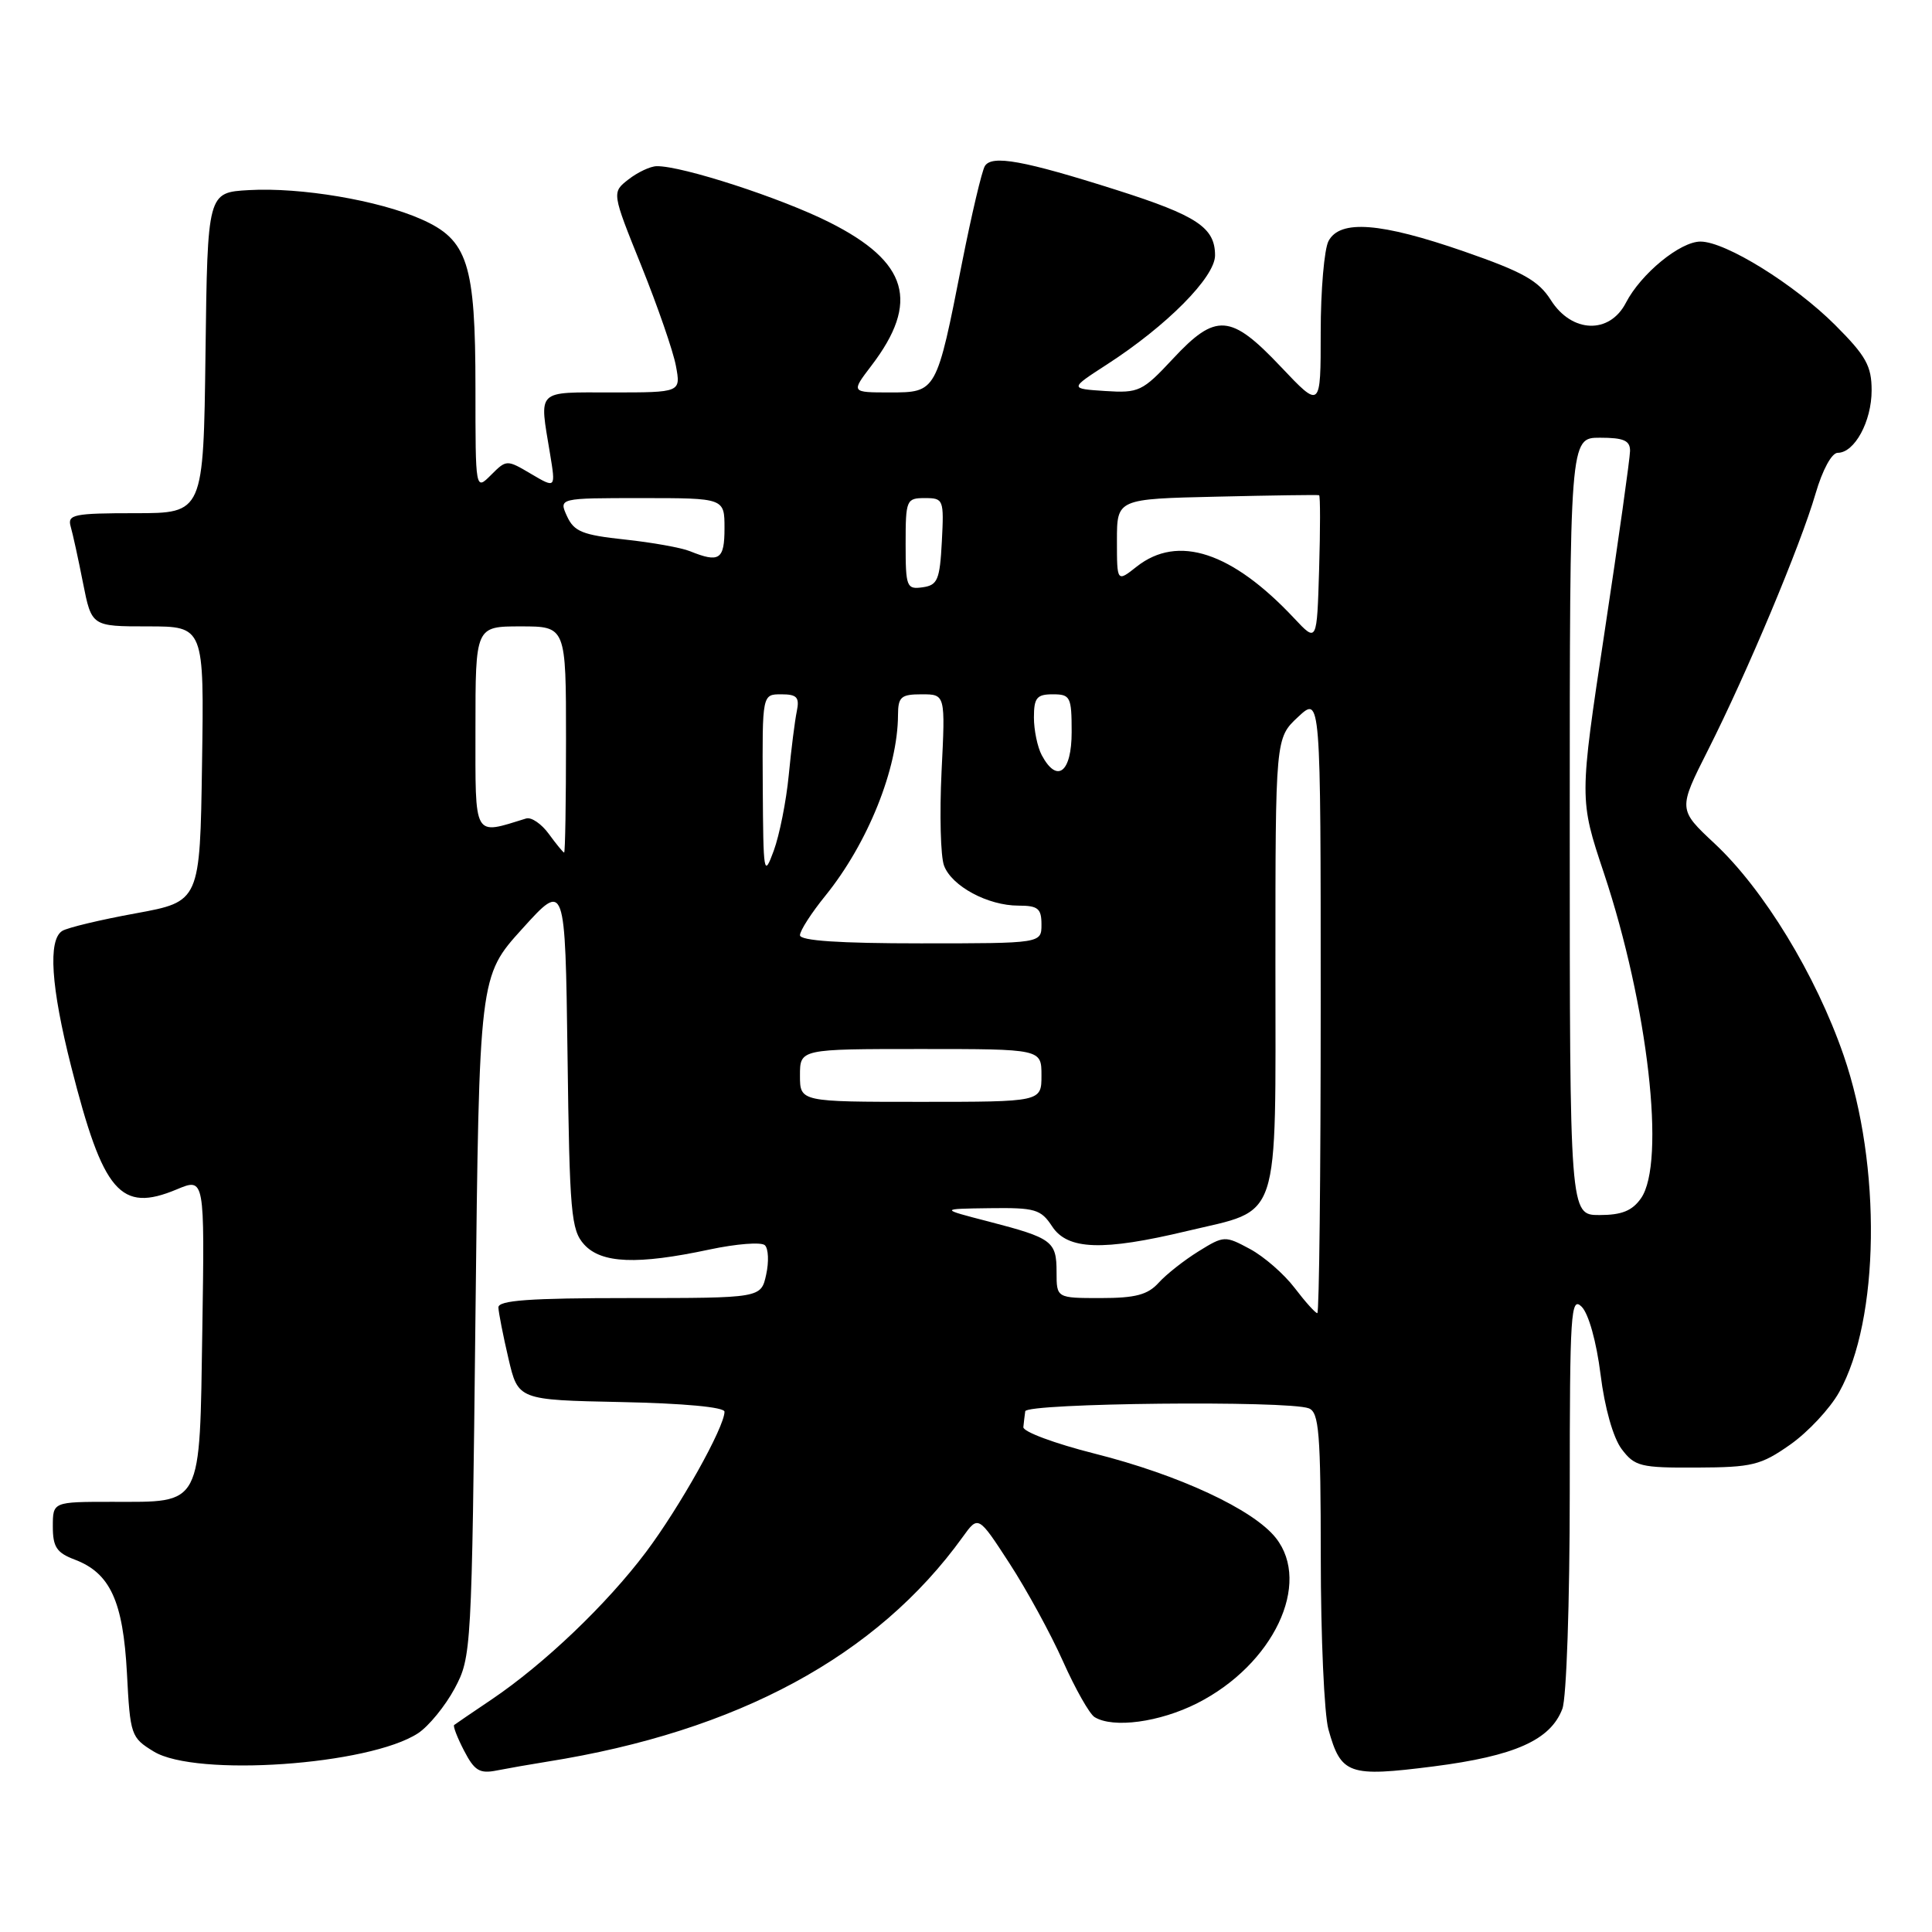 <?xml version="1.0" encoding="UTF-8" standalone="no"?>
<!DOCTYPE svg PUBLIC "-//W3C//DTD SVG 1.1//EN" "http://www.w3.org/Graphics/SVG/1.1/DTD/svg11.dtd" >
<svg xmlns="http://www.w3.org/2000/svg" xmlns:xlink="http://www.w3.org/1999/xlink" version="1.1" viewBox="0 0 256 256">
 <g >
 <path fill="currentColor"
d=" M 72.50 233.43 C 97.74 229.42 116.21 219.43 127.57 203.65 C 129.63 200.79 129.63 200.79 133.76 207.15 C 136.03 210.64 139.22 216.48 140.85 220.13 C 142.48 223.78 144.36 227.10 145.03 227.52 C 147.49 229.04 153.66 228.21 158.65 225.68 C 168.72 220.57 173.83 209.84 169.06 203.79 C 166.08 200.01 156.21 195.42 145.00 192.60 C 139.78 191.28 135.54 189.71 135.60 189.10 C 135.66 188.50 135.77 187.55 135.85 187.00 C 136.01 185.91 170.66 185.55 173.42 186.61 C 174.78 187.13 175.00 189.83 175.01 206.36 C 175.01 216.89 175.47 227.14 176.02 229.14 C 177.69 235.14 178.69 235.49 189.94 234.06 C 200.72 232.68 205.45 230.57 207.02 226.43 C 207.57 225.01 208.00 212.29 208.00 197.72 C 208.00 173.91 208.14 171.71 209.58 173.15 C 210.50 174.07 211.54 177.80 212.08 182.11 C 212.63 186.55 213.75 190.50 214.87 192.00 C 216.61 194.31 217.36 194.50 224.84 194.46 C 232.19 194.43 233.32 194.15 237.21 191.42 C 239.56 189.77 242.48 186.65 243.69 184.48 C 249.07 174.90 249.34 154.43 244.28 139.81 C 240.61 129.20 233.72 117.88 227.21 111.79 C 222.35 107.25 222.35 107.25 226.33 99.37 C 231.51 89.11 238.58 72.26 240.57 65.41 C 241.49 62.26 242.71 60.00 243.51 60.00 C 245.74 60.00 248.00 55.84 248.00 51.73 C 248.00 48.49 247.26 47.16 243.16 43.06 C 237.76 37.67 228.66 32.02 225.33 32.01 C 222.64 32.00 217.43 36.27 215.44 40.12 C 213.27 44.32 208.27 44.14 205.50 39.77 C 203.86 37.18 201.80 36.03 194.00 33.32 C 182.93 29.48 177.57 29.07 176.04 31.93 C 175.47 33.00 175.00 38.44 175.00 44.03 C 175.00 54.18 175.00 54.18 169.71 48.59 C 163.07 41.57 161.11 41.42 155.40 47.56 C 151.38 51.87 150.90 52.10 146.43 51.81 C 141.72 51.50 141.72 51.50 146.65 48.31 C 154.60 43.18 161.00 36.72 161.00 33.84 C 161.00 30.15 158.61 28.57 148.00 25.19 C 135.63 21.26 131.43 20.50 130.50 22.00 C 130.10 22.65 128.74 28.43 127.47 34.84 C 124.09 52.01 124.10 52.00 117.91 52.00 C 112.76 52.00 112.76 52.00 115.46 48.46 C 121.90 40.02 120.35 34.71 109.91 29.46 C 103.54 26.25 90.38 21.97 87.02 22.02 C 86.18 22.03 84.50 22.82 83.28 23.77 C 81.06 25.50 81.06 25.50 84.98 35.22 C 87.13 40.56 89.20 46.53 89.56 48.47 C 90.22 52.00 90.22 52.00 81.11 52.00 C 70.92 52.00 71.46 51.48 72.88 60.11 C 73.64 64.72 73.64 64.72 70.38 62.80 C 67.15 60.89 67.11 60.89 65.06 62.94 C 63.00 65.00 63.00 65.00 63.00 51.47 C 63.00 34.87 62.00 31.77 55.78 29.03 C 50.14 26.54 39.83 24.80 32.99 25.19 C 27.50 25.50 27.50 25.50 27.23 46.75 C 26.96 68.00 26.96 68.00 17.91 68.00 C 9.77 68.00 8.92 68.18 9.36 69.75 C 9.64 70.71 10.38 74.09 11.00 77.25 C 12.14 83.00 12.14 83.00 19.59 83.00 C 27.05 83.00 27.05 83.00 26.77 101.23 C 26.50 119.46 26.50 119.46 18.00 121.02 C 13.32 121.87 8.94 122.92 8.25 123.35 C 6.34 124.53 6.75 130.75 9.43 141.32 C 13.68 158.07 15.95 160.72 23.42 157.60 C 27.12 156.05 27.12 156.05 26.81 176.11 C 26.44 199.92 26.93 199.00 14.81 199.00 C 7.00 199.00 7.00 199.00 7.00 202.28 C 7.00 204.98 7.51 205.75 9.89 206.65 C 14.60 208.43 16.31 212.16 16.82 221.70 C 17.25 229.94 17.35 230.24 20.38 232.09 C 25.96 235.49 48.93 233.90 55.40 229.66 C 56.81 228.73 58.99 226.06 60.24 223.74 C 62.47 219.56 62.51 218.86 63.00 174.43 C 63.50 129.36 63.50 129.36 69.20 123.07 C 74.89 116.78 74.89 116.78 75.20 139.79 C 75.47 160.76 75.67 162.98 77.40 164.90 C 79.69 167.42 84.44 167.61 94.00 165.57 C 97.58 164.81 100.88 164.55 101.35 165.00 C 101.82 165.44 101.90 167.20 101.52 168.90 C 100.84 172.00 100.84 172.00 83.42 172.00 C 70.13 172.00 66.01 172.30 66.04 173.25 C 66.07 173.94 66.66 176.97 67.37 180.00 C 68.65 185.50 68.65 185.50 82.32 185.78 C 90.59 185.95 96.00 186.45 96.00 187.06 C 96.00 189.11 90.06 199.72 85.58 205.68 C 80.39 212.58 72.13 220.47 65.14 225.19 C 62.59 226.91 60.35 228.43 60.18 228.57 C 60.00 228.70 60.59 230.24 61.49 231.97 C 62.86 234.62 63.55 235.05 65.81 234.60 C 67.29 234.31 70.30 233.78 72.50 233.43 Z  M 171.55 170.66 C 170.15 168.82 167.49 166.50 165.63 165.50 C 162.32 163.72 162.18 163.72 158.81 165.81 C 156.92 166.98 154.54 168.85 153.53 169.97 C 152.08 171.57 150.45 172.00 145.85 172.00 C 140.00 172.00 140.00 172.00 140.00 168.56 C 140.00 164.47 139.44 164.05 131.00 161.86 C 124.50 160.18 124.50 160.18 131.13 160.09 C 137.16 160.01 137.92 160.23 139.41 162.50 C 141.46 165.63 146.11 165.79 157.28 163.12 C 169.84 160.12 169.00 162.65 169.00 127.75 C 169.00 97.80 169.00 97.80 172.00 95.00 C 175.00 92.20 175.00 92.20 175.00 133.10 C 175.00 155.59 174.80 174.00 174.55 174.00 C 174.30 174.00 172.95 172.50 171.55 170.66 Z  M 208.00 109.50 C 208.00 58.00 208.00 58.00 212.00 58.00 C 215.15 58.00 216.00 58.37 215.99 59.75 C 215.98 60.71 214.47 71.49 212.62 83.70 C 209.26 105.91 209.26 105.91 212.53 115.70 C 218.37 133.24 220.75 154.06 217.44 158.78 C 216.28 160.44 214.88 161.00 211.94 161.00 C 208.00 161.00 208.00 161.00 208.00 109.50 Z  M 106.00 142.50 C 106.00 139.00 106.00 139.00 122.00 139.00 C 138.00 139.00 138.00 139.00 138.00 142.50 C 138.00 146.00 138.00 146.00 122.00 146.00 C 106.00 146.00 106.00 146.00 106.00 142.50 Z  M 106.00 123.92 C 106.00 123.32 107.52 120.96 109.38 118.67 C 114.99 111.73 118.96 101.86 118.99 94.75 C 119.00 92.34 119.38 92.00 122.13 92.00 C 125.27 92.00 125.27 92.00 124.76 102.25 C 124.49 107.89 124.63 113.49 125.09 114.70 C 126.11 117.43 130.90 120.00 134.95 120.00 C 137.54 120.00 138.00 120.38 138.00 122.50 C 138.00 125.00 138.00 125.00 122.00 125.00 C 111.19 125.00 106.00 124.65 106.00 123.92 Z  M 101.07 104.25 C 101.00 92.00 101.00 92.00 103.52 92.00 C 105.60 92.00 105.96 92.39 105.58 94.25 C 105.32 95.49 104.84 99.31 104.51 102.74 C 104.18 106.17 103.28 110.67 102.52 112.74 C 101.21 116.30 101.14 115.86 101.07 104.25 Z  M 72.73 110.51 C 71.76 109.17 70.41 108.25 69.73 108.45 C 62.64 110.63 63.00 111.26 63.00 96.52 C 63.00 83.00 63.00 83.00 69.00 83.00 C 75.00 83.00 75.00 83.00 75.00 98.00 C 75.00 106.25 74.89 112.99 74.75 112.97 C 74.61 112.95 73.70 111.84 72.73 110.51 Z  M 138.04 100.07 C 137.47 99.00 137.00 96.75 137.00 95.07 C 137.00 92.46 137.38 92.00 139.50 92.00 C 141.83 92.00 142.00 92.33 142.00 97.00 C 142.00 102.37 140.07 103.86 138.04 100.07 Z  M 171.50 81.94 C 163.24 73.13 156.09 70.78 150.63 75.07 C 148.00 77.15 148.00 77.15 148.00 71.63 C 148.00 66.11 148.00 66.11 161.25 65.81 C 168.54 65.64 174.63 65.55 174.79 65.62 C 174.95 65.69 174.95 70.11 174.79 75.44 C 174.50 85.14 174.50 85.14 171.50 81.94 Z  M 120.00 72.07 C 120.00 66.23 120.10 66.00 122.55 66.00 C 125.02 66.00 125.09 66.17 124.80 71.75 C 124.53 76.84 124.24 77.54 122.25 77.82 C 120.13 78.12 120.00 77.79 120.00 72.07 Z  M 91.43 73.04 C 90.29 72.57 86.41 71.88 82.79 71.49 C 77.18 70.89 76.07 70.44 75.13 68.40 C 74.04 66.00 74.04 66.00 85.02 66.00 C 96.00 66.00 96.00 66.00 96.00 70.00 C 96.00 74.16 95.32 74.61 91.43 73.04 Z "/>
</g>
</svg>